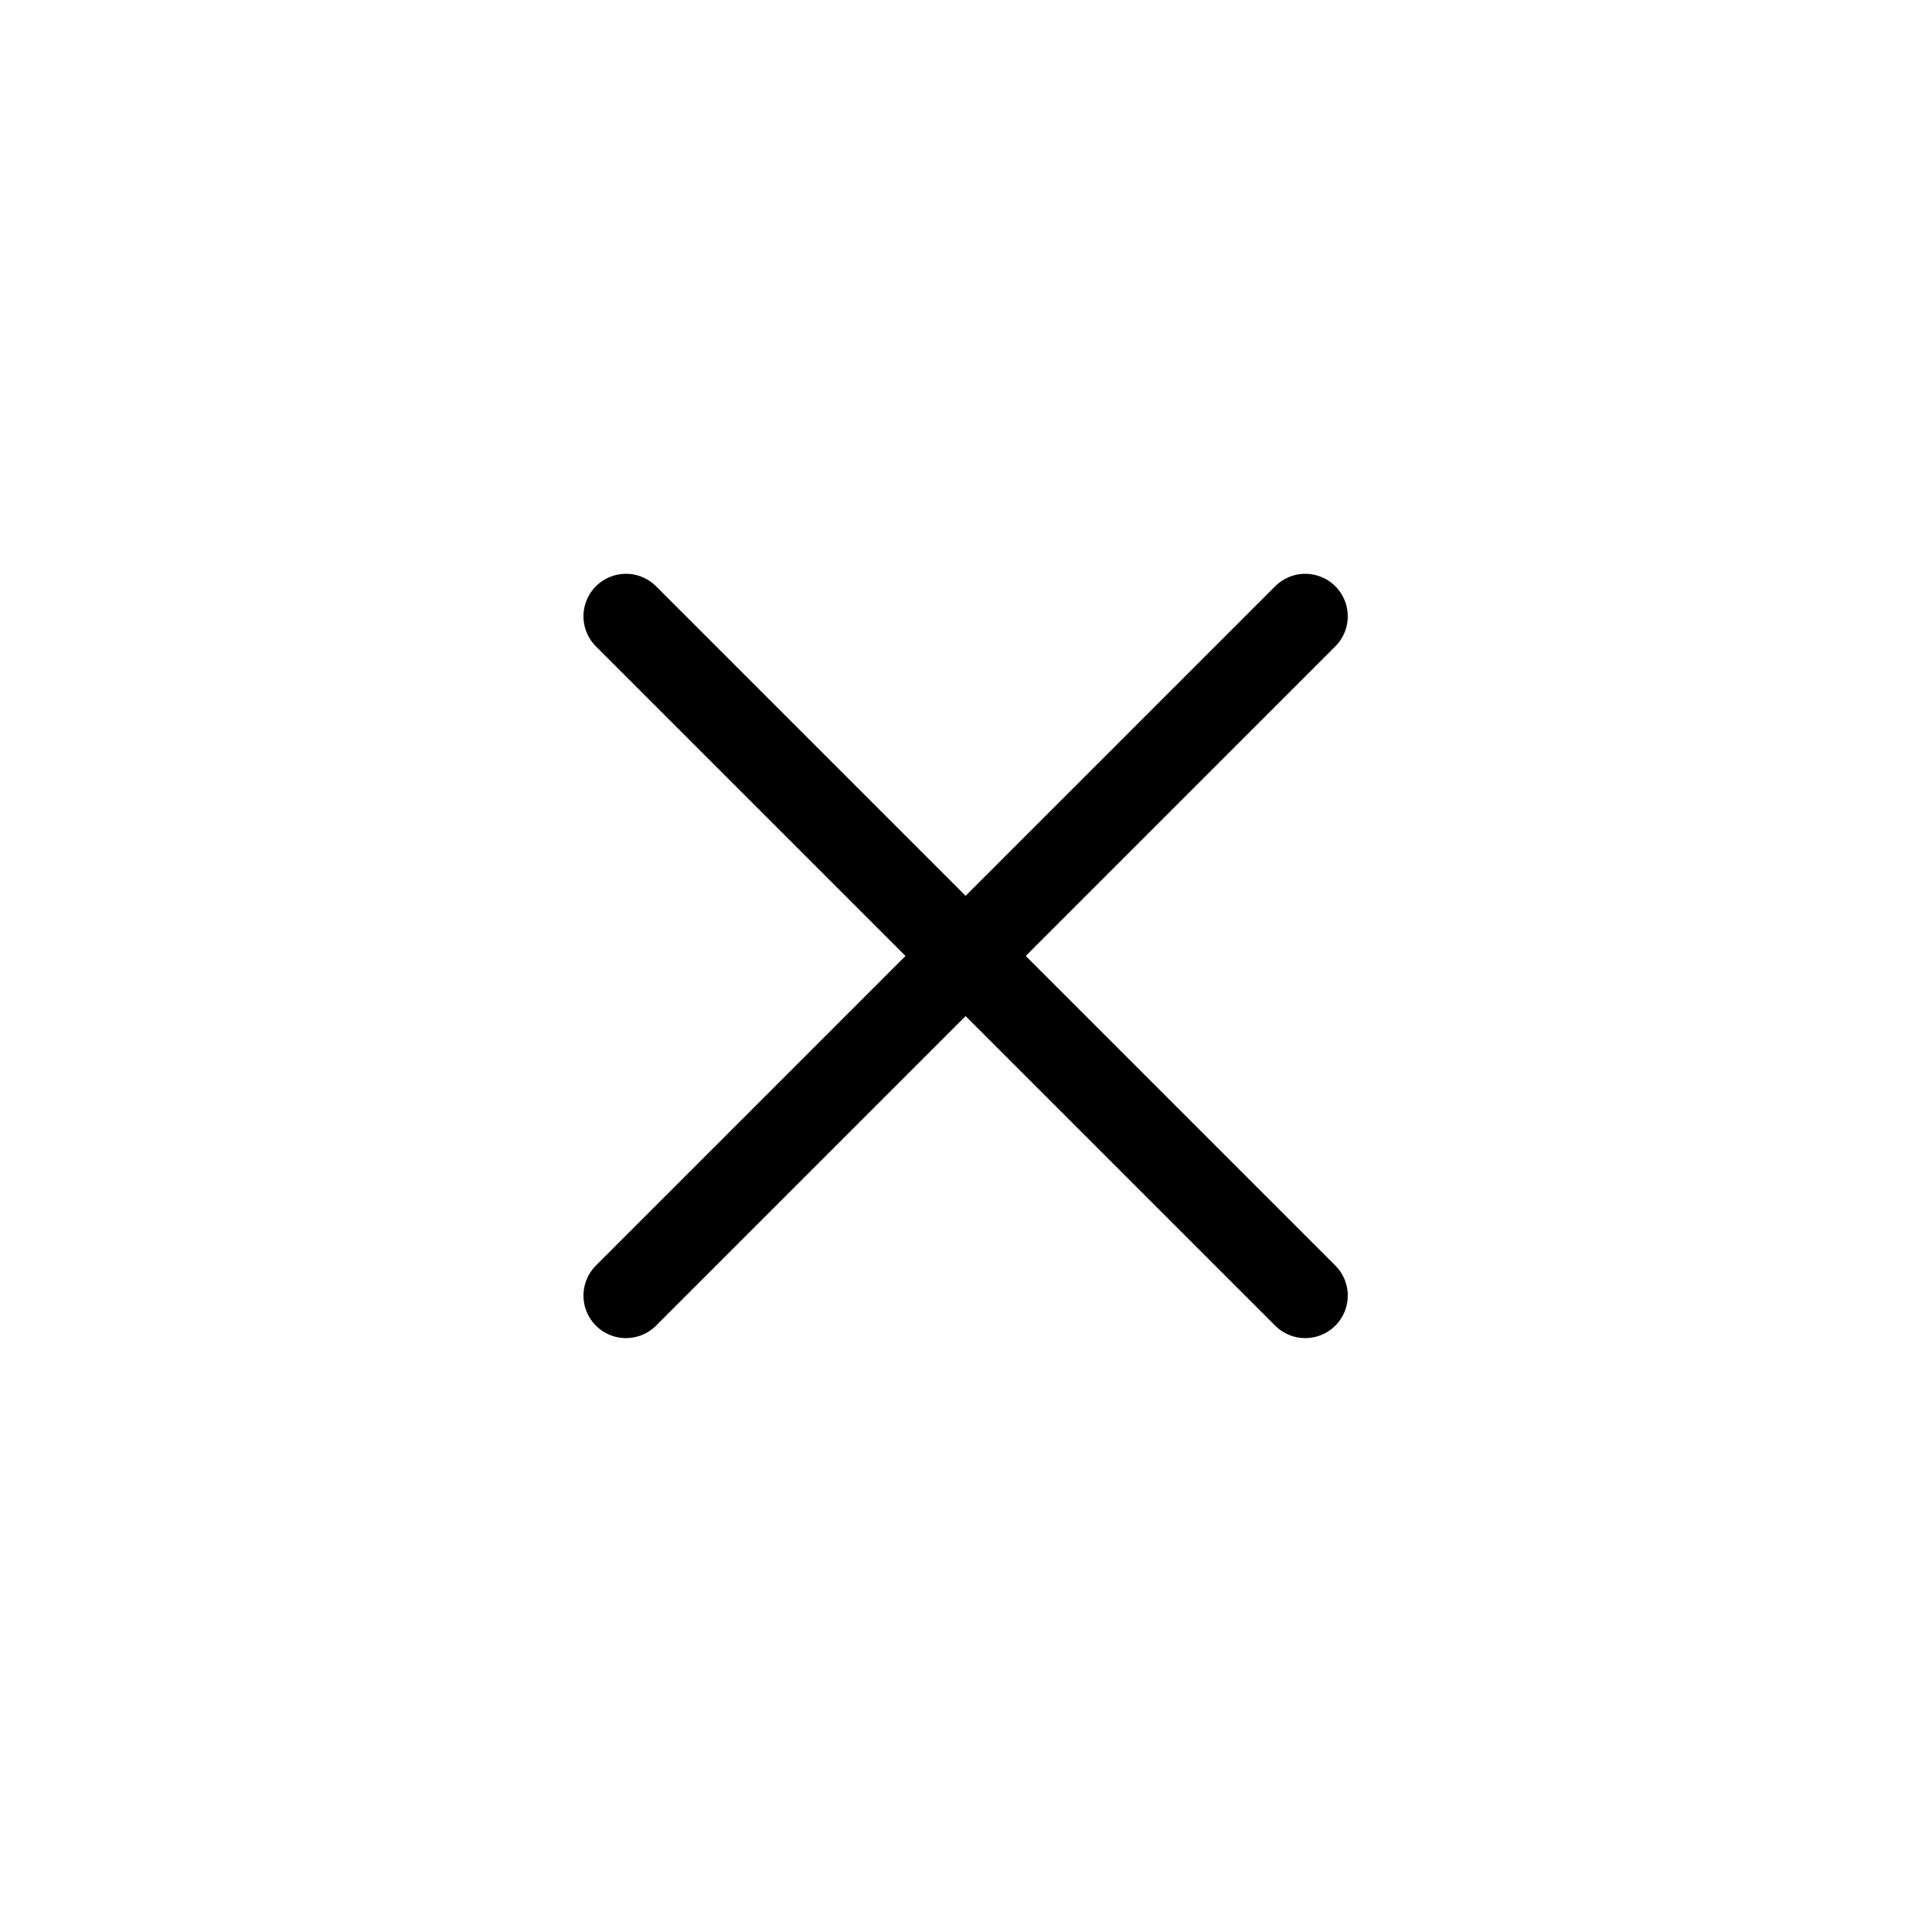 <?xml version="1.0" ?><svg enable-background="new 0 0 500 500" id="Layer_1" version="1.1" viewBox="0 0 500 500" xml:space="preserve" xmlns="http://www.w3.org/2000/svg" xmlns:xlink="http://www.w3.org/1999/xlink"><line fill="none" stroke="#000000" stroke-linecap="round" stroke-linejoin="round" stroke-miterlimit="10" stroke-width="22" x1="162" x2="337.8" y1="159.5" y2="335.3"/><line fill="none" stroke="#000000" stroke-linecap="round" stroke-linejoin="round" stroke-miterlimit="10" stroke-width="22" x1="337.8" x2="162" y1="159.5" y2="335.3"/></svg>
